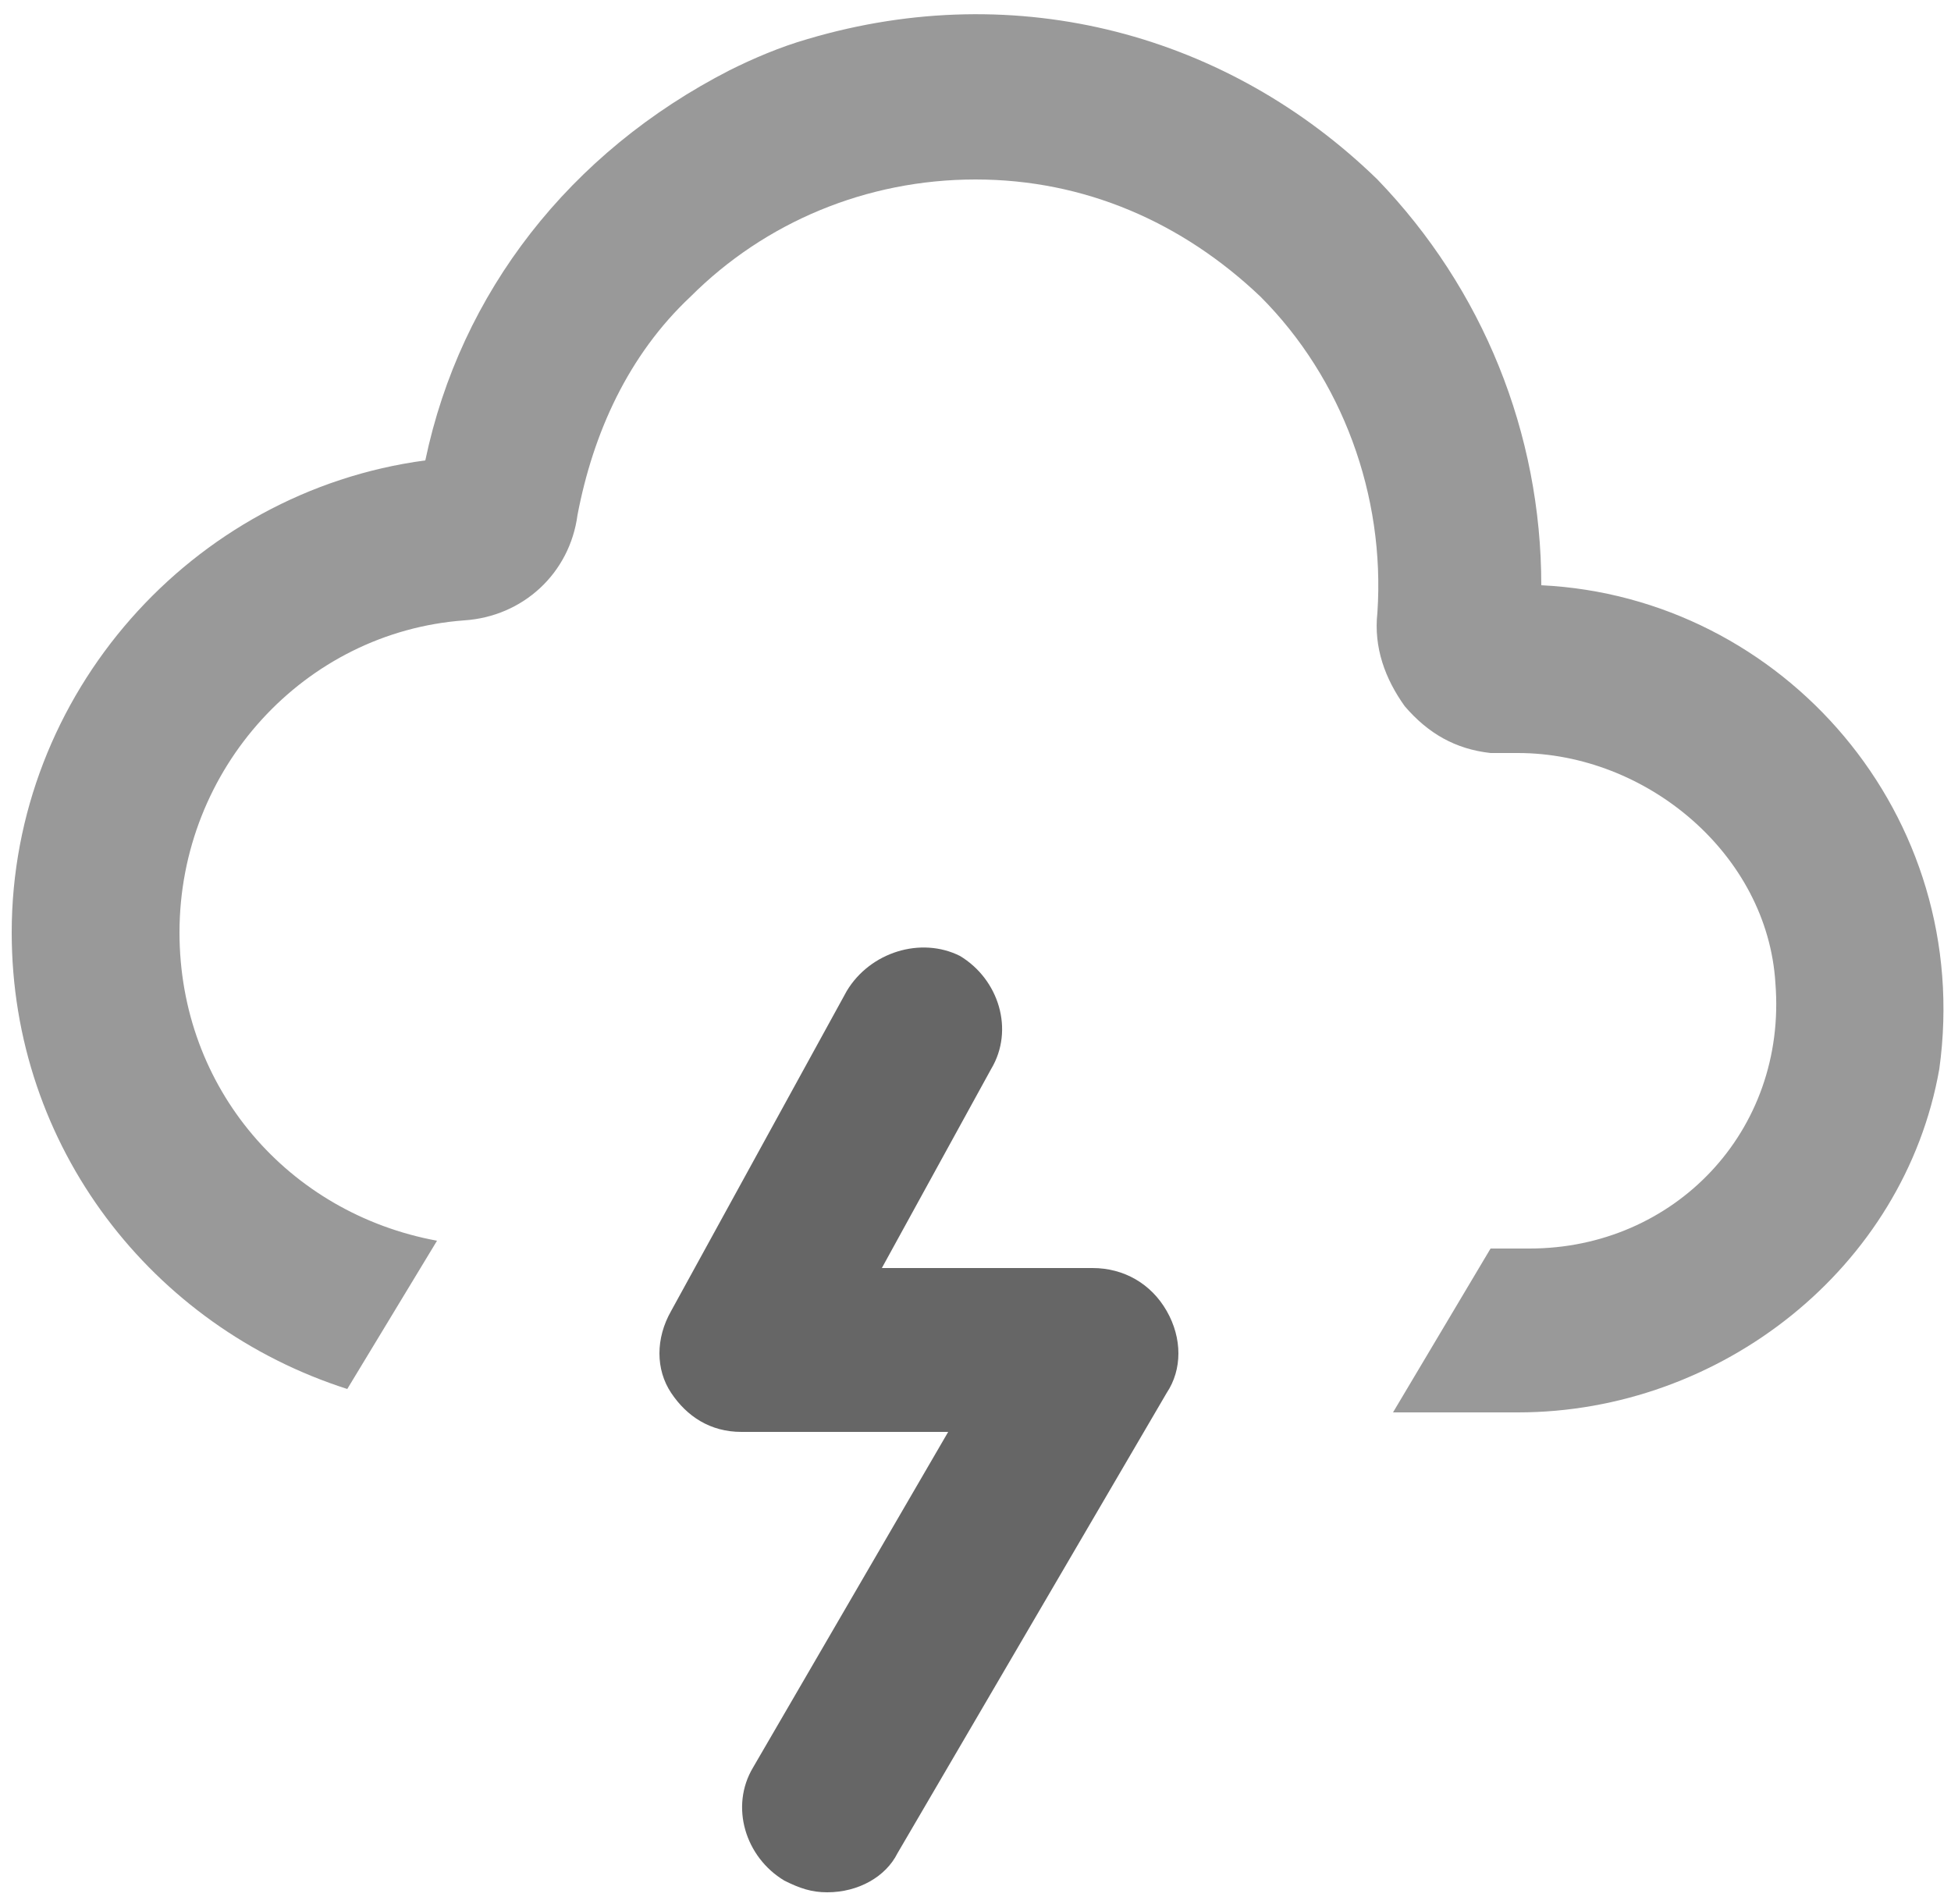 <?xml version="1.0" encoding="utf-8"?>
<!-- Generator: Adobe Illustrator 22.0.1, SVG Export Plug-In . SVG Version: 6.00 Build 0)  -->
<svg version="1.1" id="Layer_1" xmlns="http://www.w3.org/2000/svg" xmlns:xlink="http://www.w3.org/1999/xlink" x="0px" y="0px"
	 viewBox="0 0 50 48.8" style="enable-background:new 0 0 50 48.8;" xml:space="preserve">
<style type="text/css">
	.st0{fill:#FEE573;}
	.st1{fill:#E6E6E6;}
	.st2{fill:#E5E3E3;}
	.st3{fill:#999999;}
	.st4{fill:#CCCCCC;}
	.st5{fill:none;stroke:#CCCCCC;stroke-width:4;stroke-linecap:round;stroke-miterlimit:10;}
	.st6{fill:#4E60A0;}
	.st7{fill:#B3B3B3;}
	.st8{fill:#BCCECB;}
	.st9{fill:#FFFF00;}
	.st10{fill:none;}
	.st11{fill:#666666;}
	.st12{fill:#FFFFFF;}
</style>
<g>
	<path class="st3" d="M39.5,15c0-3.9-1.5-7.6-4.2-10.4C31.5,0.9,26.1-0.6,20.7,1c-0.7,0.2-1.4,0.5-2,0.8c-4.1,2.1-6.9,5.7-7.8,10
		C4.9,12.6,0.3,17.8,0.3,23.9c0,5.5,3.6,10.1,8.6,11.7l2.3-3.8c-3.8-0.7-6.6-3.9-6.6-7.9c0-4.2,3.2-7.7,7.3-8
		c1.5-0.1,2.7-1.2,2.9-2.7c0.4-2.1,1.3-4.1,2.9-5.6c1.9-1.9,4.5-3,7.3-3c2.8,0,5.3,1.1,7.3,3c2.1,2.1,3.2,5.1,3,8.1
		c-0.1,0.9,0.2,1.7,0.7,2.4c0.6,0.7,1.3,1.1,2.2,1.2c0.1,0,0.2,0,0.3,0l0.4,0c3.3,0,6.4,2.6,6.6,5.9c0.3,3.8-2.6,6.8-6.3,6.8h-1
		l-2.5,4.2l3.2,0c5.2,0,9.9-3.7,10.8-8.8C50.6,20.9,45.7,15.3,39.5,15z M11.6,11.7C11.6,11.7,11.6,11.7,11.6,11.7
		C11.6,11.7,11.6,11.7,11.6,11.7z M38.5,15C38.5,15,38.5,15,38.5,15C38.5,15,38.5,15,38.5,15L38.5,15L38.5,15z M39.5,16.1
		C39.5,16.1,39.5,16.1,39.5,16.1C39.5,16.1,39.5,16.1,39.5,16.1z"/>
	<path class="st11" d="M21.2,48.5c-0.4,0-0.7-0.1-1.1-0.3c-1-0.6-1.4-1.9-0.8-2.9l5-8.6h-5.3c-0.8,0-1.4-0.4-1.8-1
		c-0.4-0.6-0.4-1.4,0-2.1l4.5-8.2c0.6-1,1.9-1.4,2.9-0.9c1,0.6,1.4,1.9,0.8,2.9l-2.8,5.1h5.4c0.8,0,1.5,0.4,1.9,1.1
		c0.4,0.7,0.4,1.5,0,2.1l-6.9,11.8C22.7,48.1,22,48.5,21.2,48.5z"/>
</g>
</svg>
